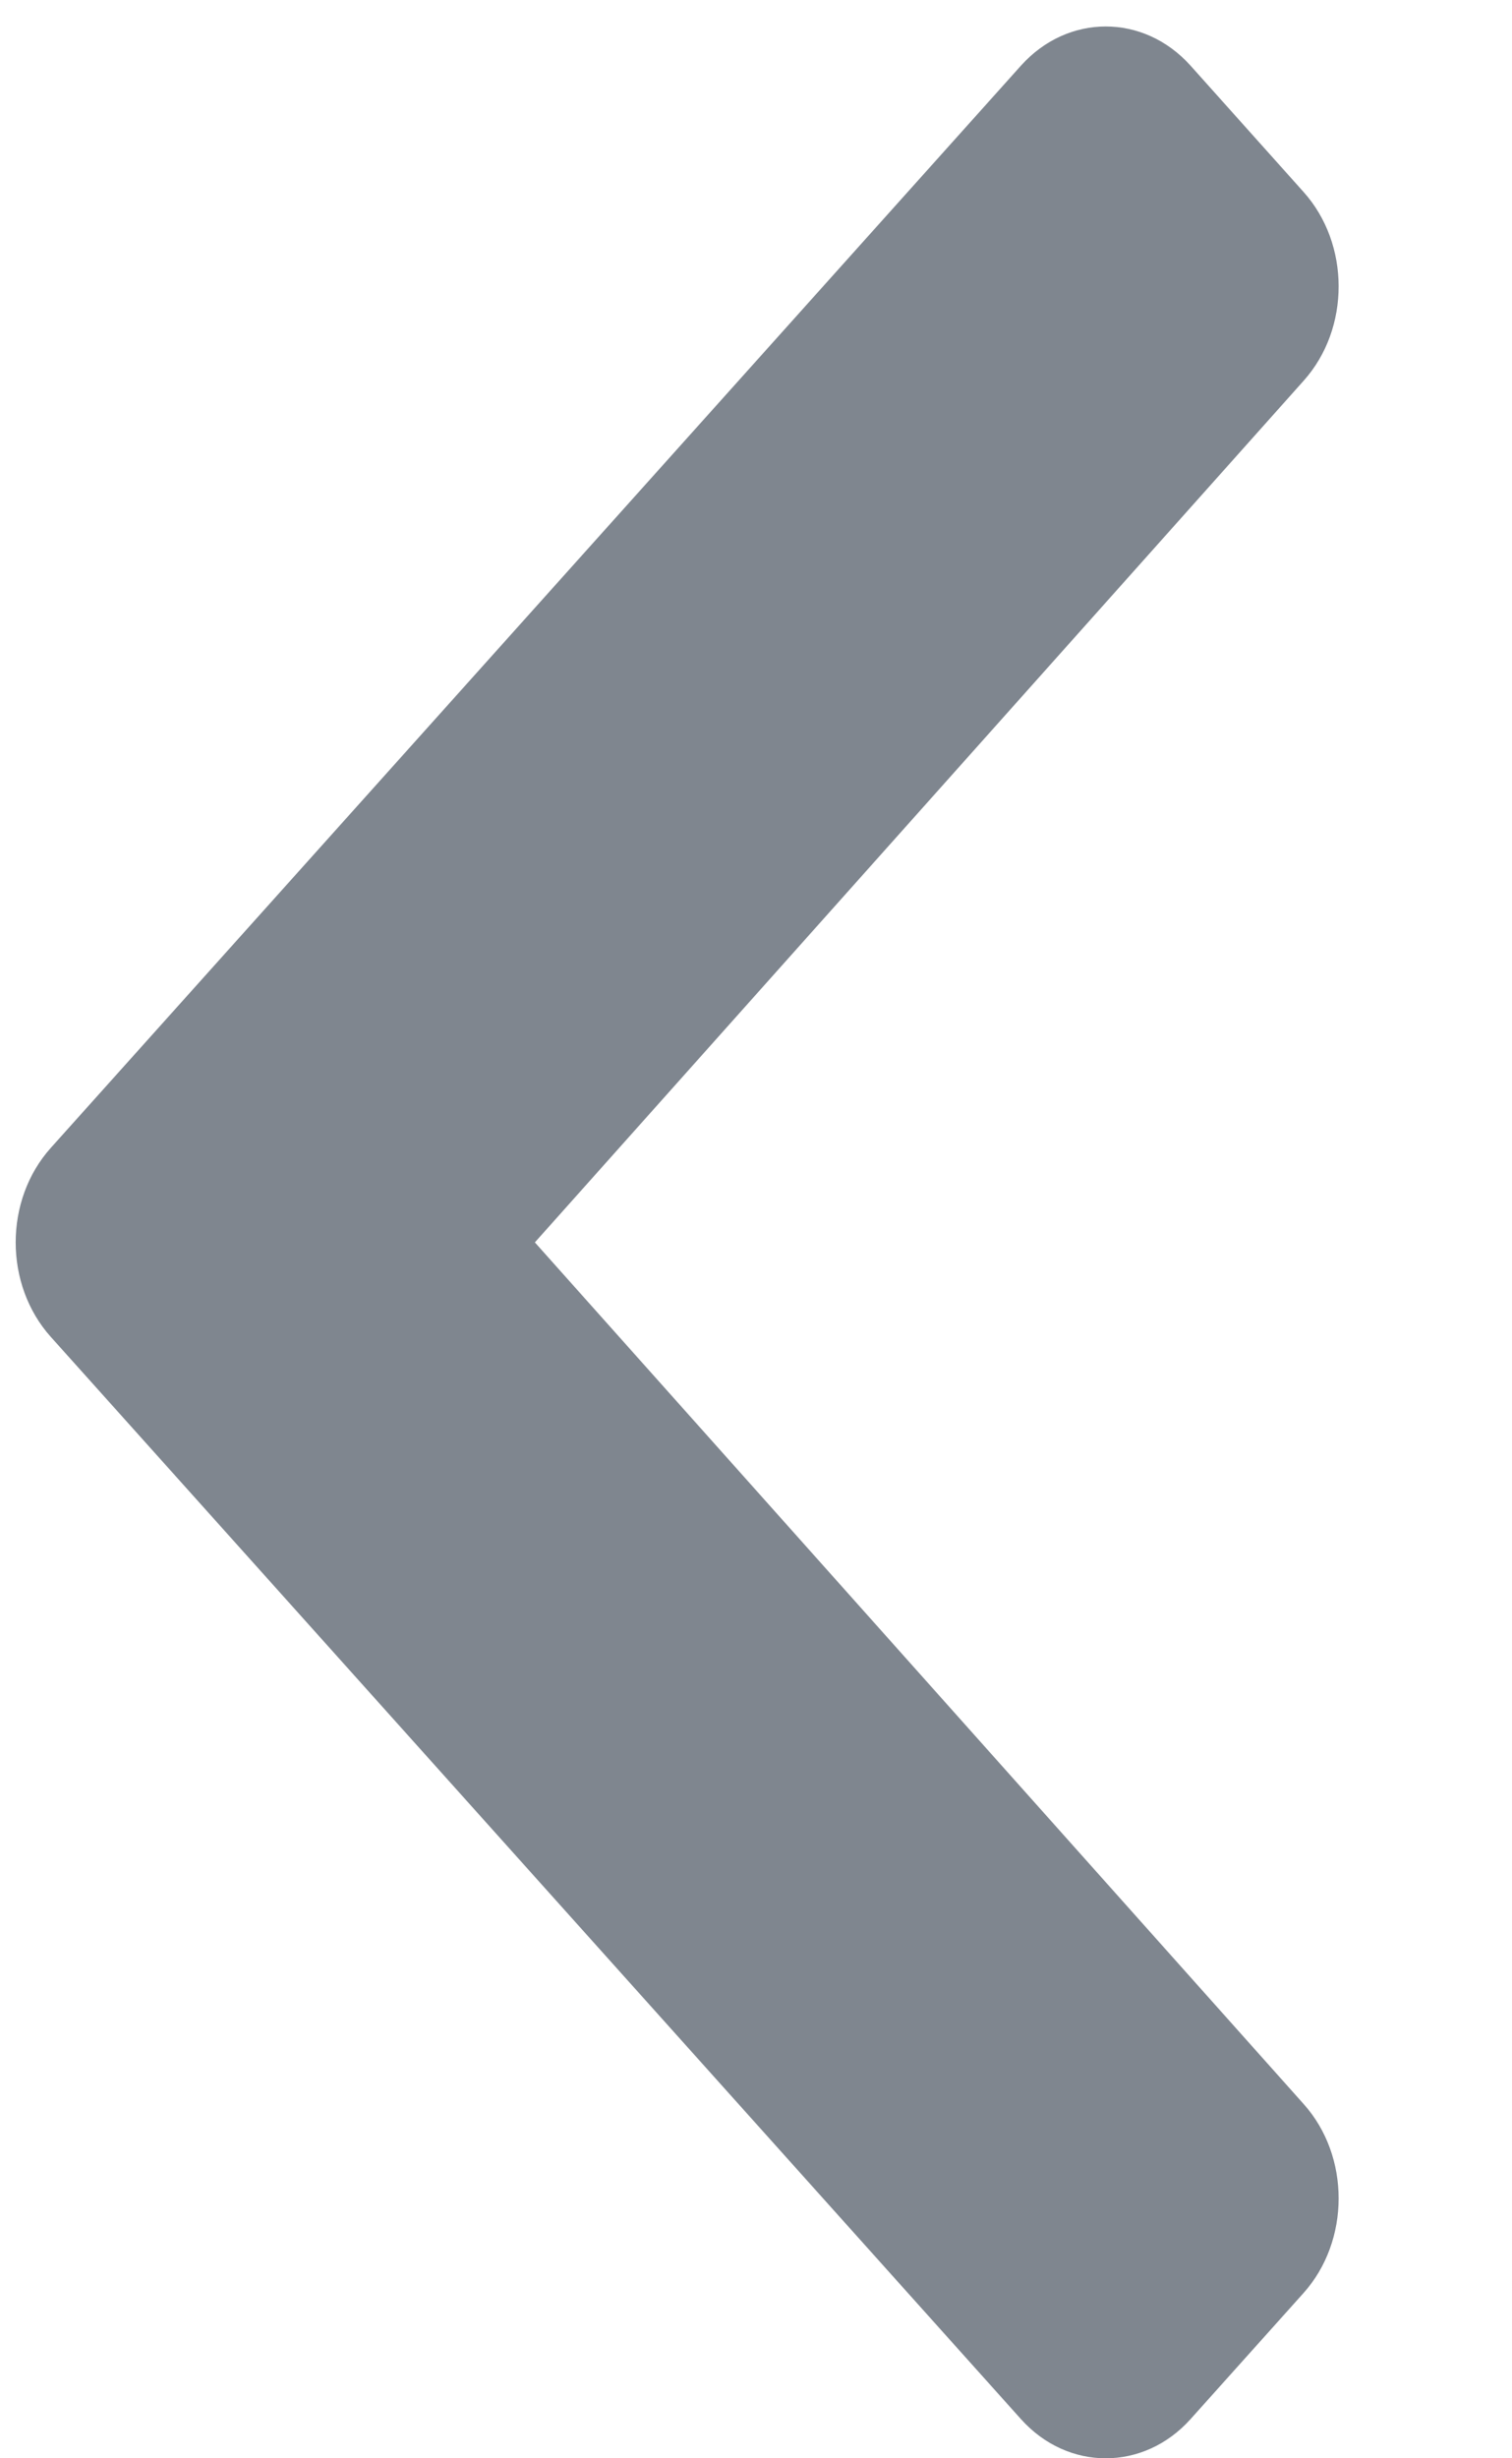 <svg width="8" height="13" viewBox="0 0 8 13" fill="none" xmlns="http://www.w3.org/2000/svg">
<path d="M0.269 6.07L5.402 0.347C5.65 0.071 6.051 0.071 6.299 0.347L6.897 1.015C7.144 1.29 7.145 1.737 6.898 2.013L2.83 6.57L6.898 11.127C7.145 11.403 7.144 11.85 6.897 12.126L6.299 12.793C6.051 13.069 5.65 13.069 5.402 12.793L0.269 7.07C0.021 6.794 0.021 6.346 0.269 6.07Z" fill="#7F868F"/>
</svg>
